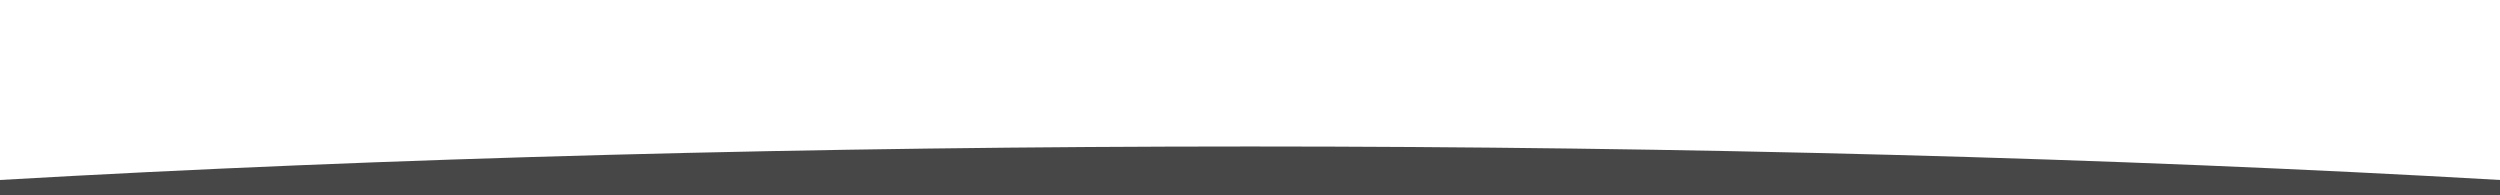 <svg width="1280" height="100" viewBox="0 0 1280 100" fill="none" xmlns="http://www.w3.org/2000/svg">
<g clip-path="url(#clip0_60_391)">
<ellipse cx="640" cy="203" rx="1280" ry="128" fill="#474747"/>
</g>
<defs>
<clipPath id="clip0_60_391">
<rect width="1280" height="100" fill="white"/>
</clipPath>
</defs>
</svg>
